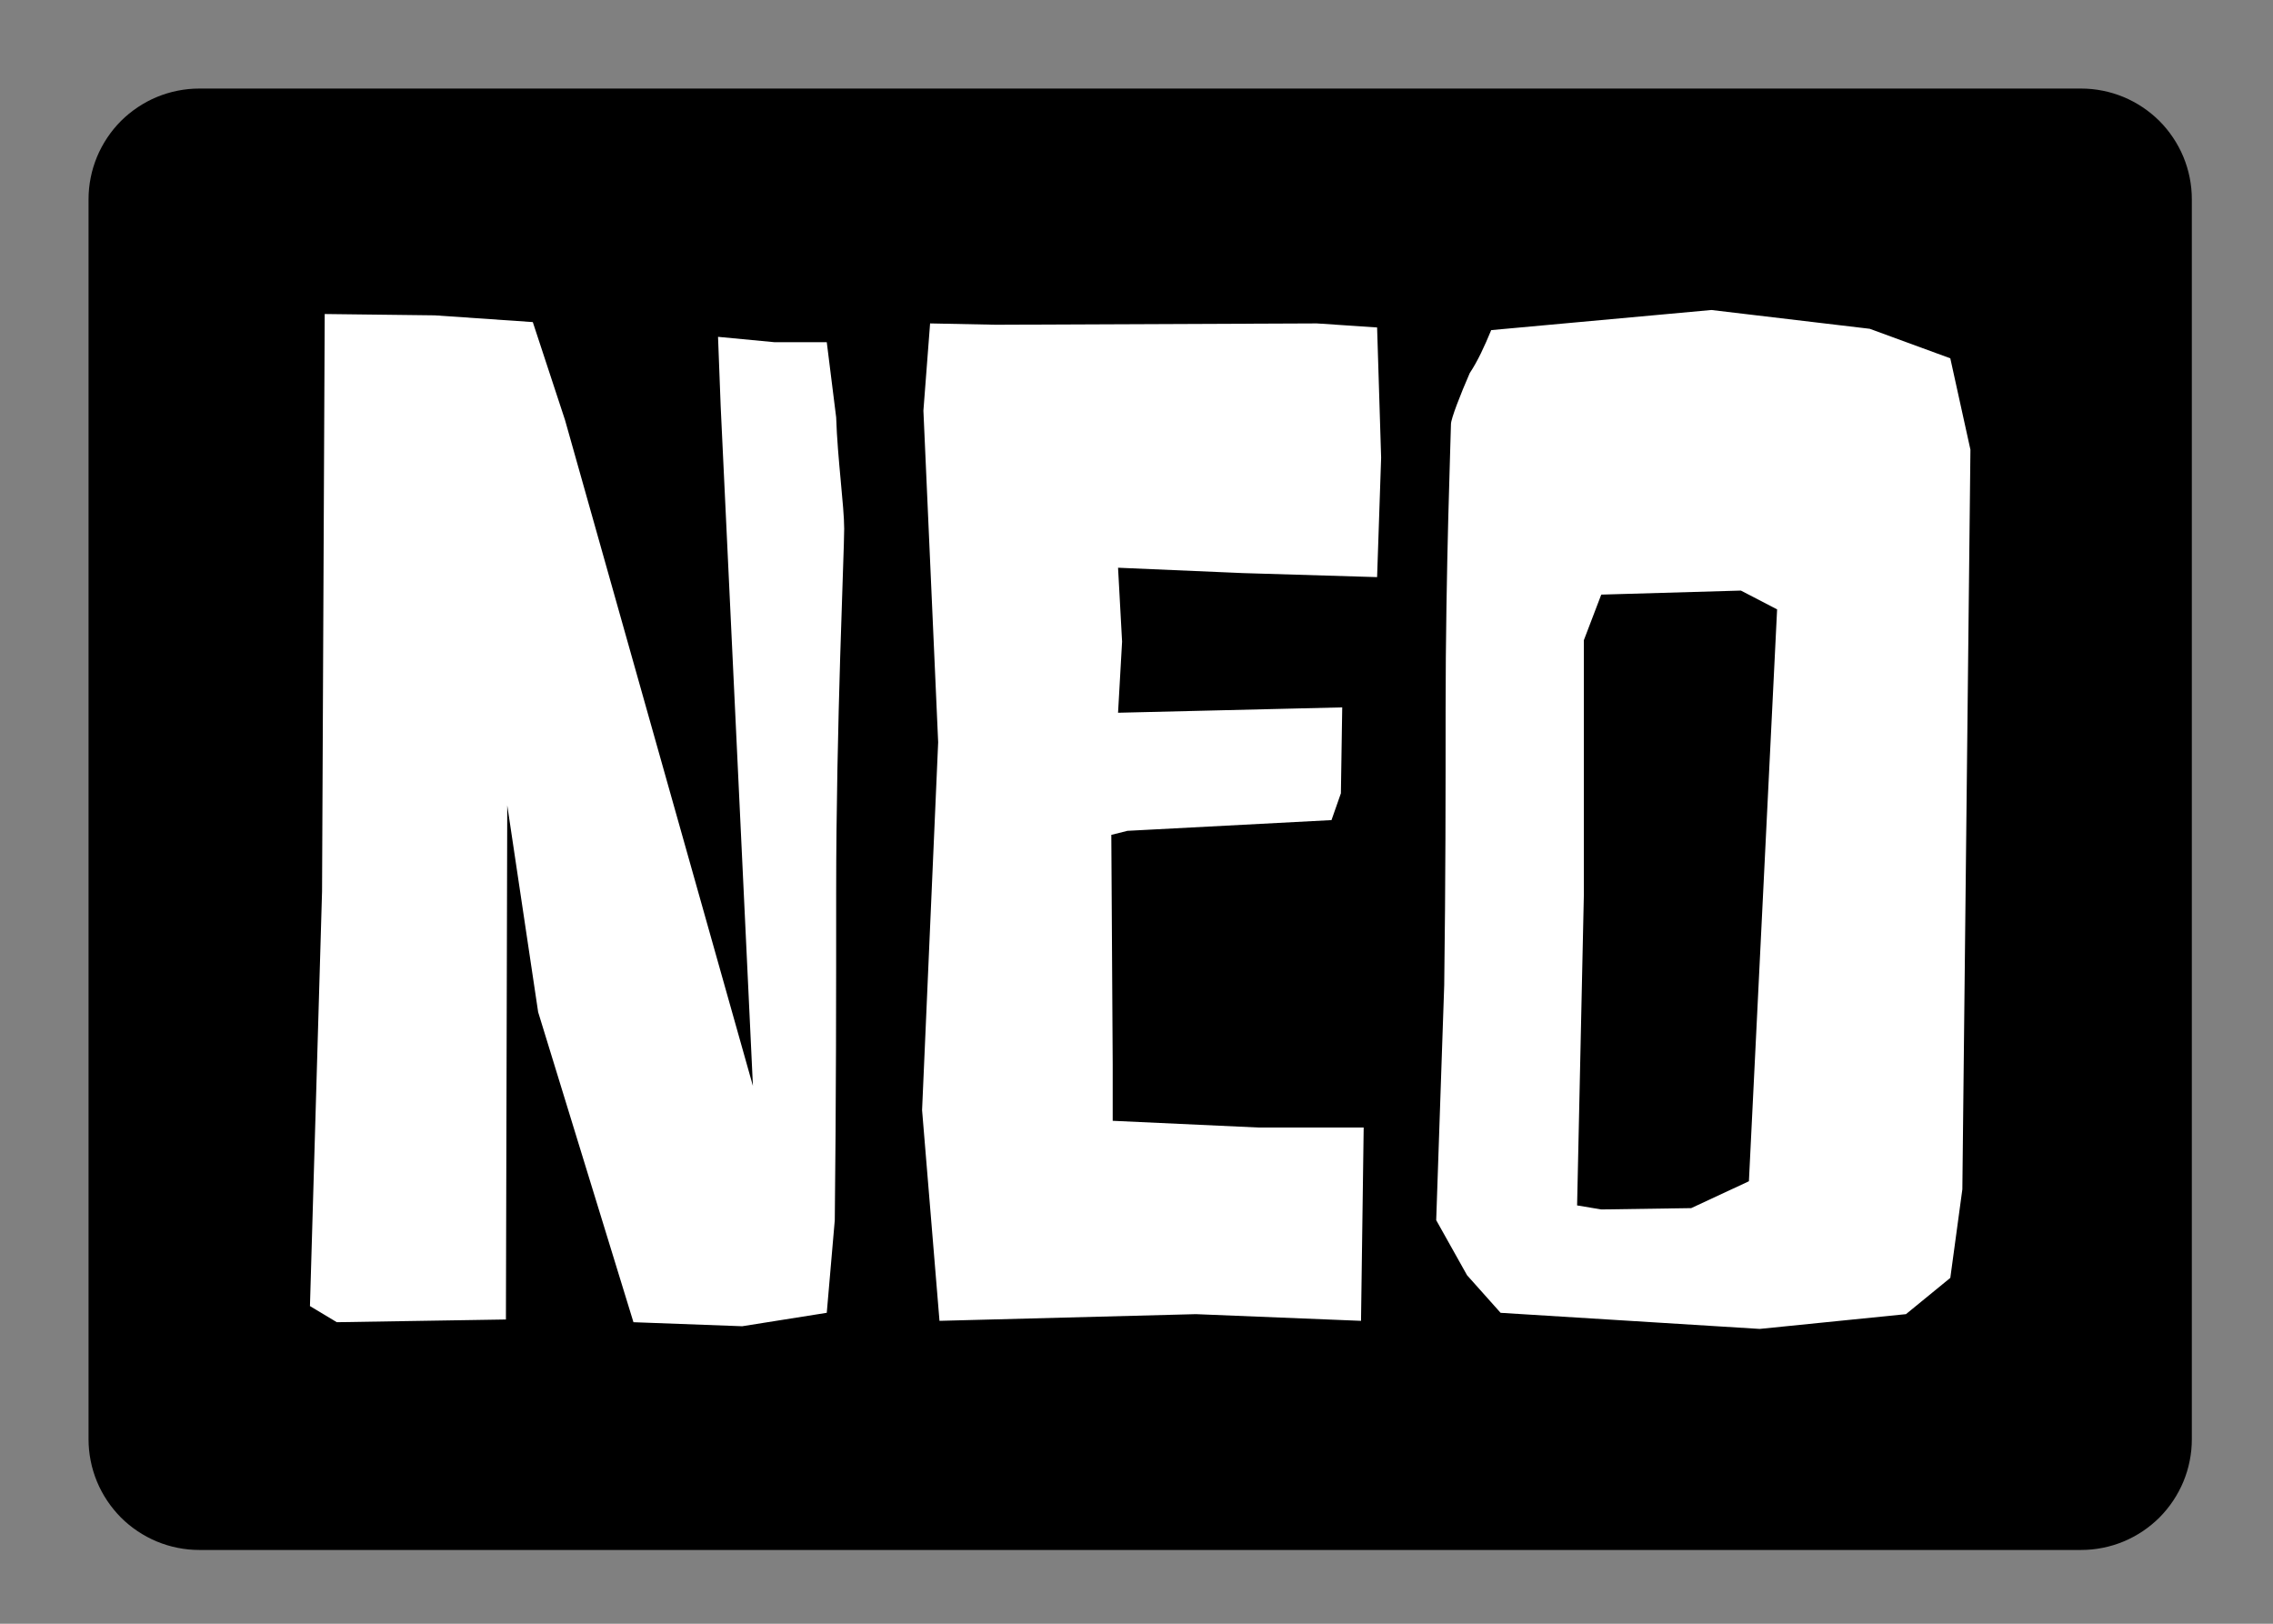 <svg width="154" height="110" xmlns="http://www.w3.org/2000/svg">

 <rect width="100%" height="100%" fill="#808080" stroke="none"/>

 <g>
  <title>Layer 1</title>
  <path id="svg_1" d="m13.5,6l127.5,0c0.492,0 0.98,0.047 1.465,0.145c0.48,0.094 0.949,0.238 1.406,0.426c0.453,0.188 0.887,0.422 1.297,0.695c0.41,0.273 0.785,0.582 1.137,0.93c0.348,0.348 0.656,0.727 0.93,1.137c0.273,0.41 0.508,0.844 0.695,1.297c0.188,0.457 0.332,0.926 0.426,1.406c0.098,0.484 0.145,0.973 0.145,1.465l0,84c0,0.492 -0.047,0.98 -0.145,1.465c-0.094,0.48 -0.238,0.949 -0.426,1.406c-0.188,0.453 -0.422,0.887 -0.695,1.297c-0.273,0.41 -0.582,0.785 -0.93,1.137c-0.352,0.348 -0.727,0.656 -1.137,0.93c-0.41,0.273 -0.844,0.508 -1.297,0.695c-0.457,0.188 -0.926,0.332 -1.406,0.426c-0.484,0.098 -0.973,0.145 -1.465,0.145l-127.5,0c-0.492,0 -0.98,-0.047 -1.465,-0.145c-0.48,-0.094 -0.949,-0.238 -1.406,-0.426c-0.453,-0.188 -0.887,-0.422 -1.297,-0.695c-0.41,-0.273 -0.789,-0.582 -1.137,-0.93c-0.348,-0.352 -0.656,-0.727 -0.93,-1.137c-0.273,-0.41 -0.508,-0.844 -0.695,-1.297c-0.188,-0.457 -0.332,-0.926 -0.426,-1.406c-0.098,-0.484 -0.145,-0.973 -0.145,-1.465l0,-84c0,-0.492 0.047,-0.98 0.145,-1.465c0.094,-0.48 0.238,-0.949 0.426,-1.406c0.188,-0.453 0.422,-0.887 0.695,-1.297c0.273,-0.41 0.582,-0.789 0.93,-1.137c0.348,-0.348 0.727,-0.656 1.137,-0.93c0.41,-0.273 0.844,-0.508 1.297,-0.695c0.457,-0.188 0.926,-0.332 1.406,-0.426c0.484,-0.098 0.973,-0.145 1.465,-0.145zm0,0" fill="rgb(0%, 0%, 0%)" fill-rule="nonzero"/>
  <path id="svg_2" d="m22,21.273l7.457,0.09l6.641,0.457l2.184,6.637l12.73,45.109l-2.184,-46.02l-0.18,-4.727l3.82,0.363l3.547,0l0.637,5.094c0.09,2.816 0.543,6 0.543,7.547c0,1.637 -0.543,13.367 -0.543,24.645c0,6.641 0,14.008 -0.094,22.191l-0.543,6.277l-5.73,0.91l-7.367,-0.273l-6.457,-21.008l-2.094,-14.008l-0.09,34.832l-11.457,0.184l-1.82,-1.094l0.82,-28.102l0.18,-39.105zm41.016,0.637l4.457,0.09l21.738,-0.09l4.09,0.273l0.273,8.82l-0.273,8.094l-9.094,-0.273l-8.457,-0.363l0.273,5.004l-0.273,4.82l15.188,-0.363l-0.09,5.82l-0.637,1.816l-13.824,0.727l-1.094,0.273l0.094,15.555l0,3.816l9.91,0.457l7.094,0l-0.18,13.094l-11.188,-0.453l-17.371,0.453l-1.18,-14.277l1.09,-24.918l-1,-22.465l0.453,-5.91zm70.484,8.547l-0.547,50.113l-0.816,6l-3.004,2.457l-9.91,1l-17.555,-1.09l-2.273,-2.547l-2.09,-3.73l0.543,-15.914c0.094,-7.004 0.094,-13.188 0.094,-18.734c0,-9.367 0.363,-18.734 0.363,-19.281c0,-0.363 0.637,-2 1.273,-3.457c0.543,-0.816 1,-1.816 1.453,-2.91l14.918,-1.363l10.73,1.273l5.457,2l1.363,6.184zm-18.918,51.387l3.91,-1.82l1.91,-38.742l-2.453,-1.273l-9.461,0.273l-1.18,3.09l0,17.281l-0.457,21.008l1.637,0.273l6.094,-0.09zm0,0" fill="rgb(100%, 100%, 100%)" fill-rule="nonzero"/>
 </g>
</svg>
